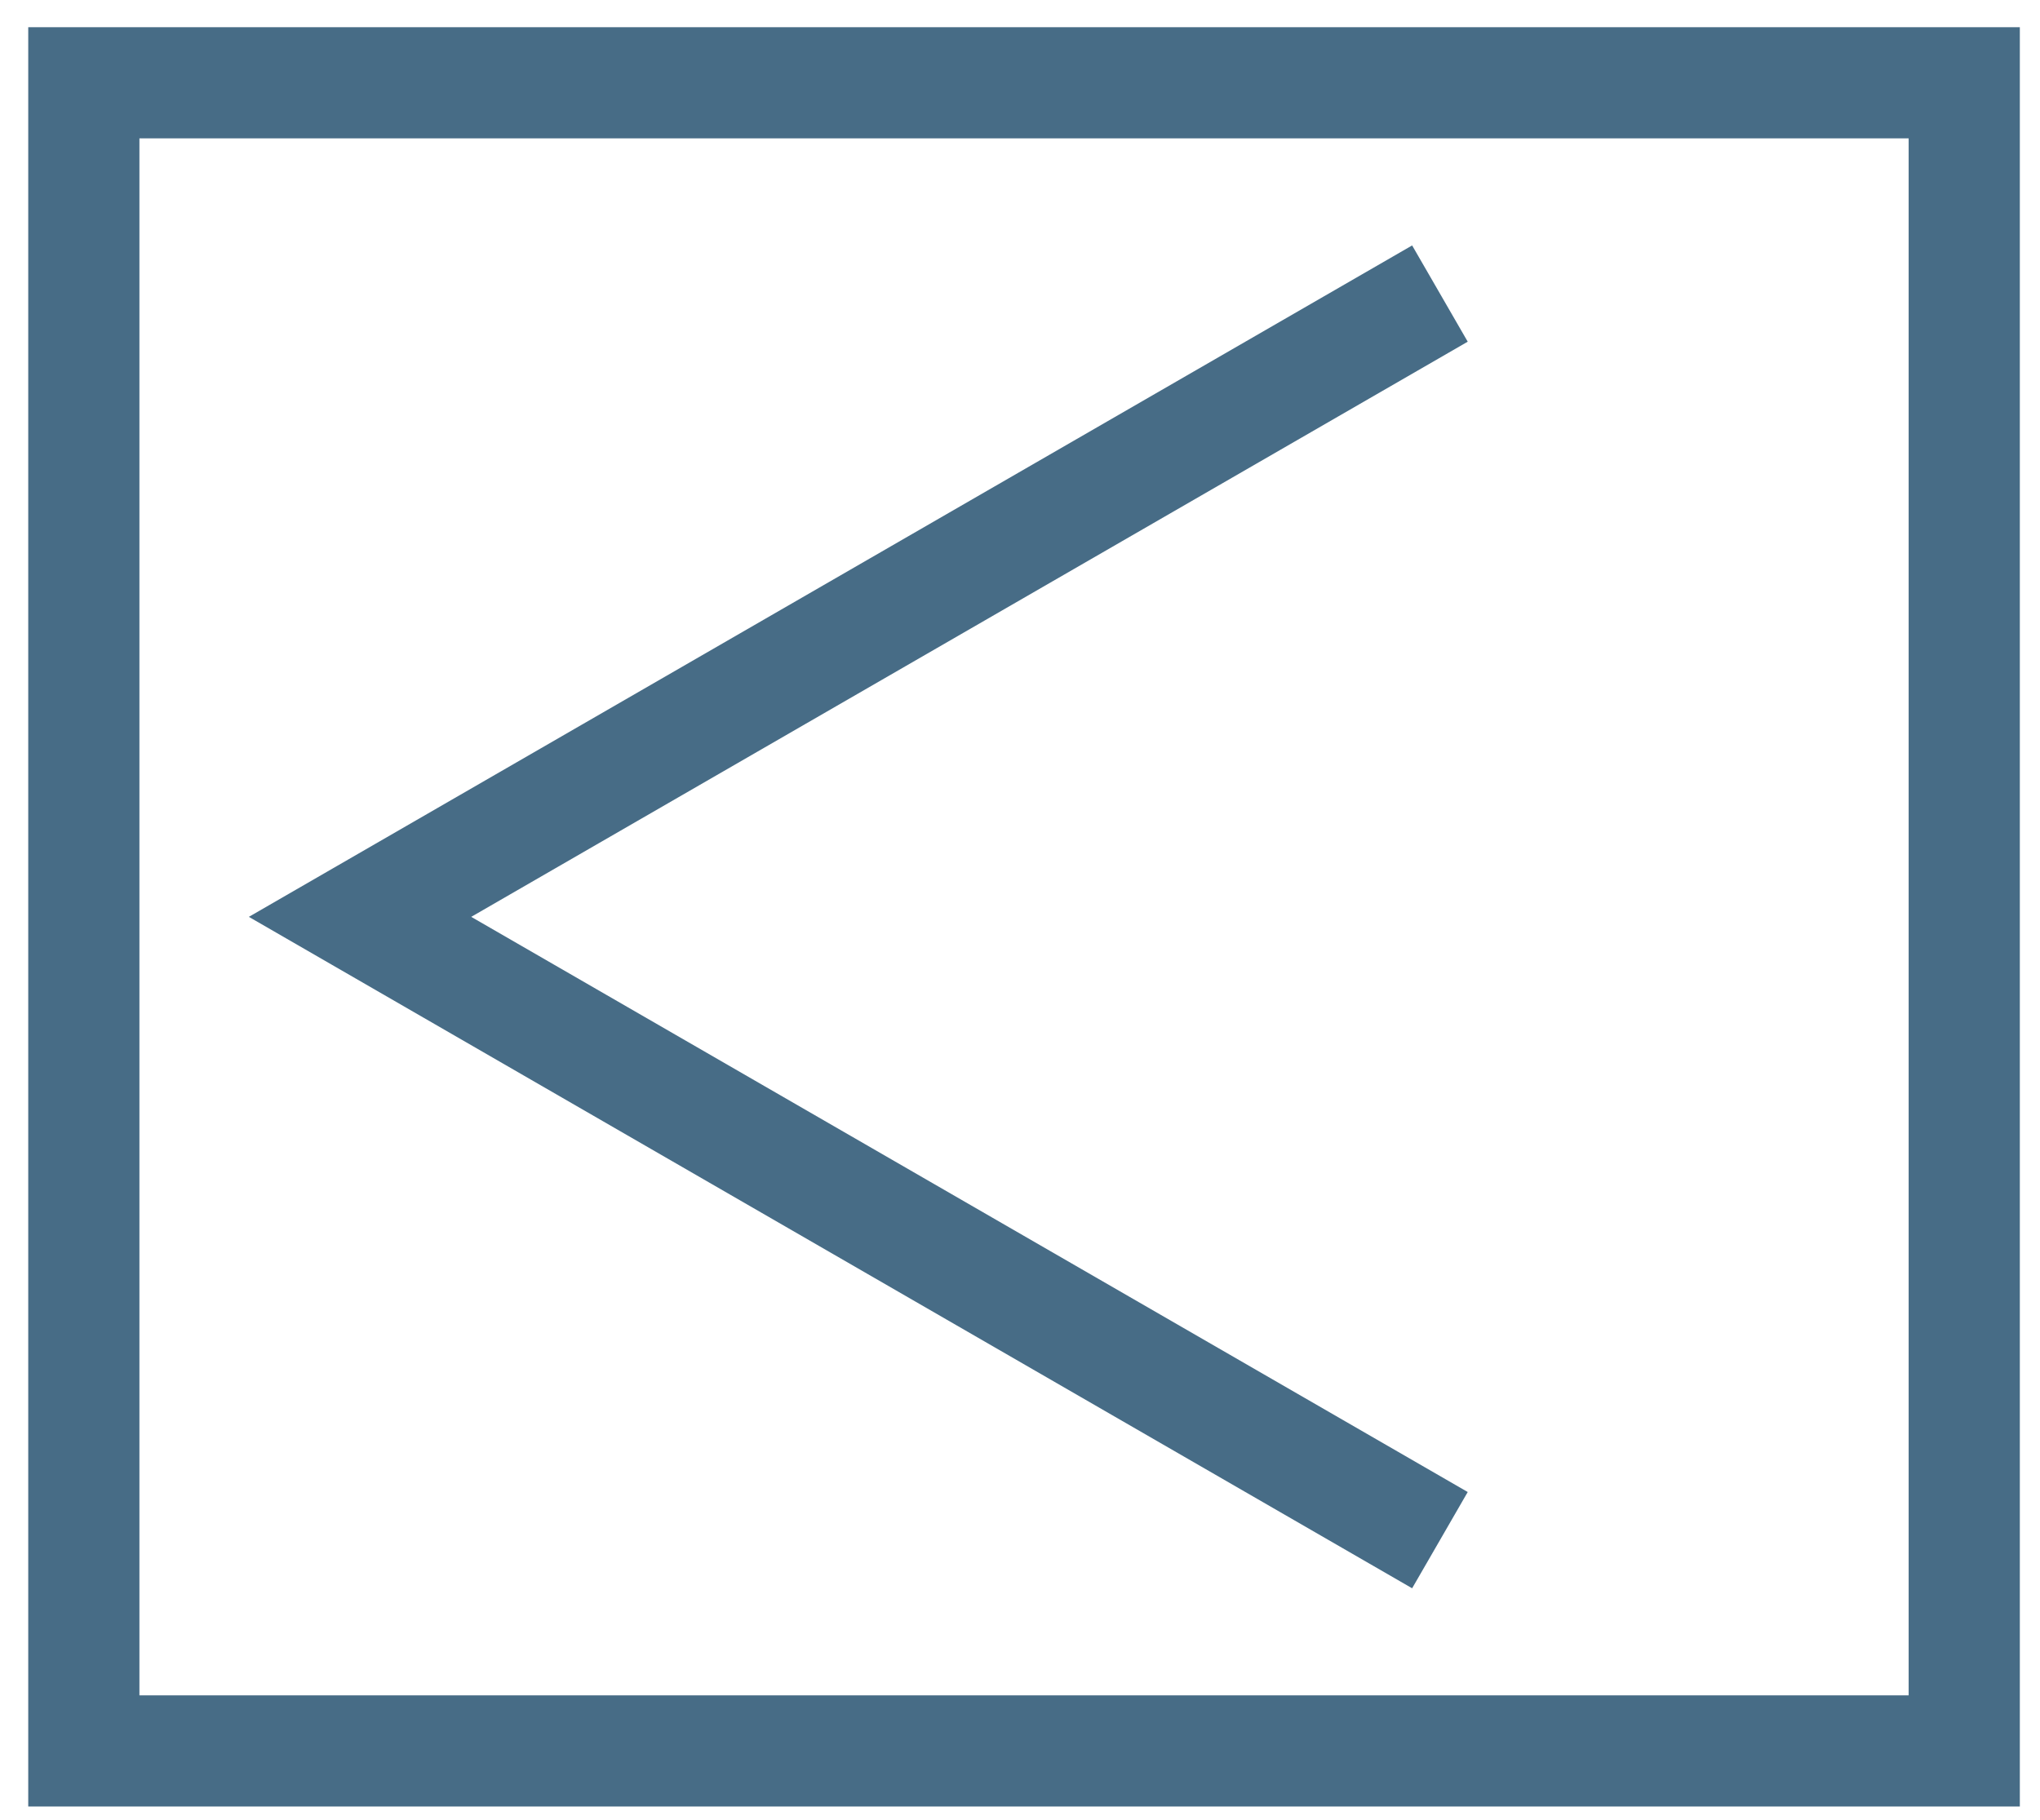 <svg xmlns="http://www.w3.org/2000/svg" viewBox="0 0 91.745 81.872"><defs><style>.cls-1{fill:none;stroke:#476c86;stroke-miterlimit:10;stroke-width:5px;}</style></defs><g id="Layer_4" data-name="Layer 4"><rect class="cls-1" x="3.77" y="3.724" width="84.568" height="75.042"/><polyline class="cls-1" points="64.758 13.206 16.192 41.245 64.758 69.284"/></g></svg>